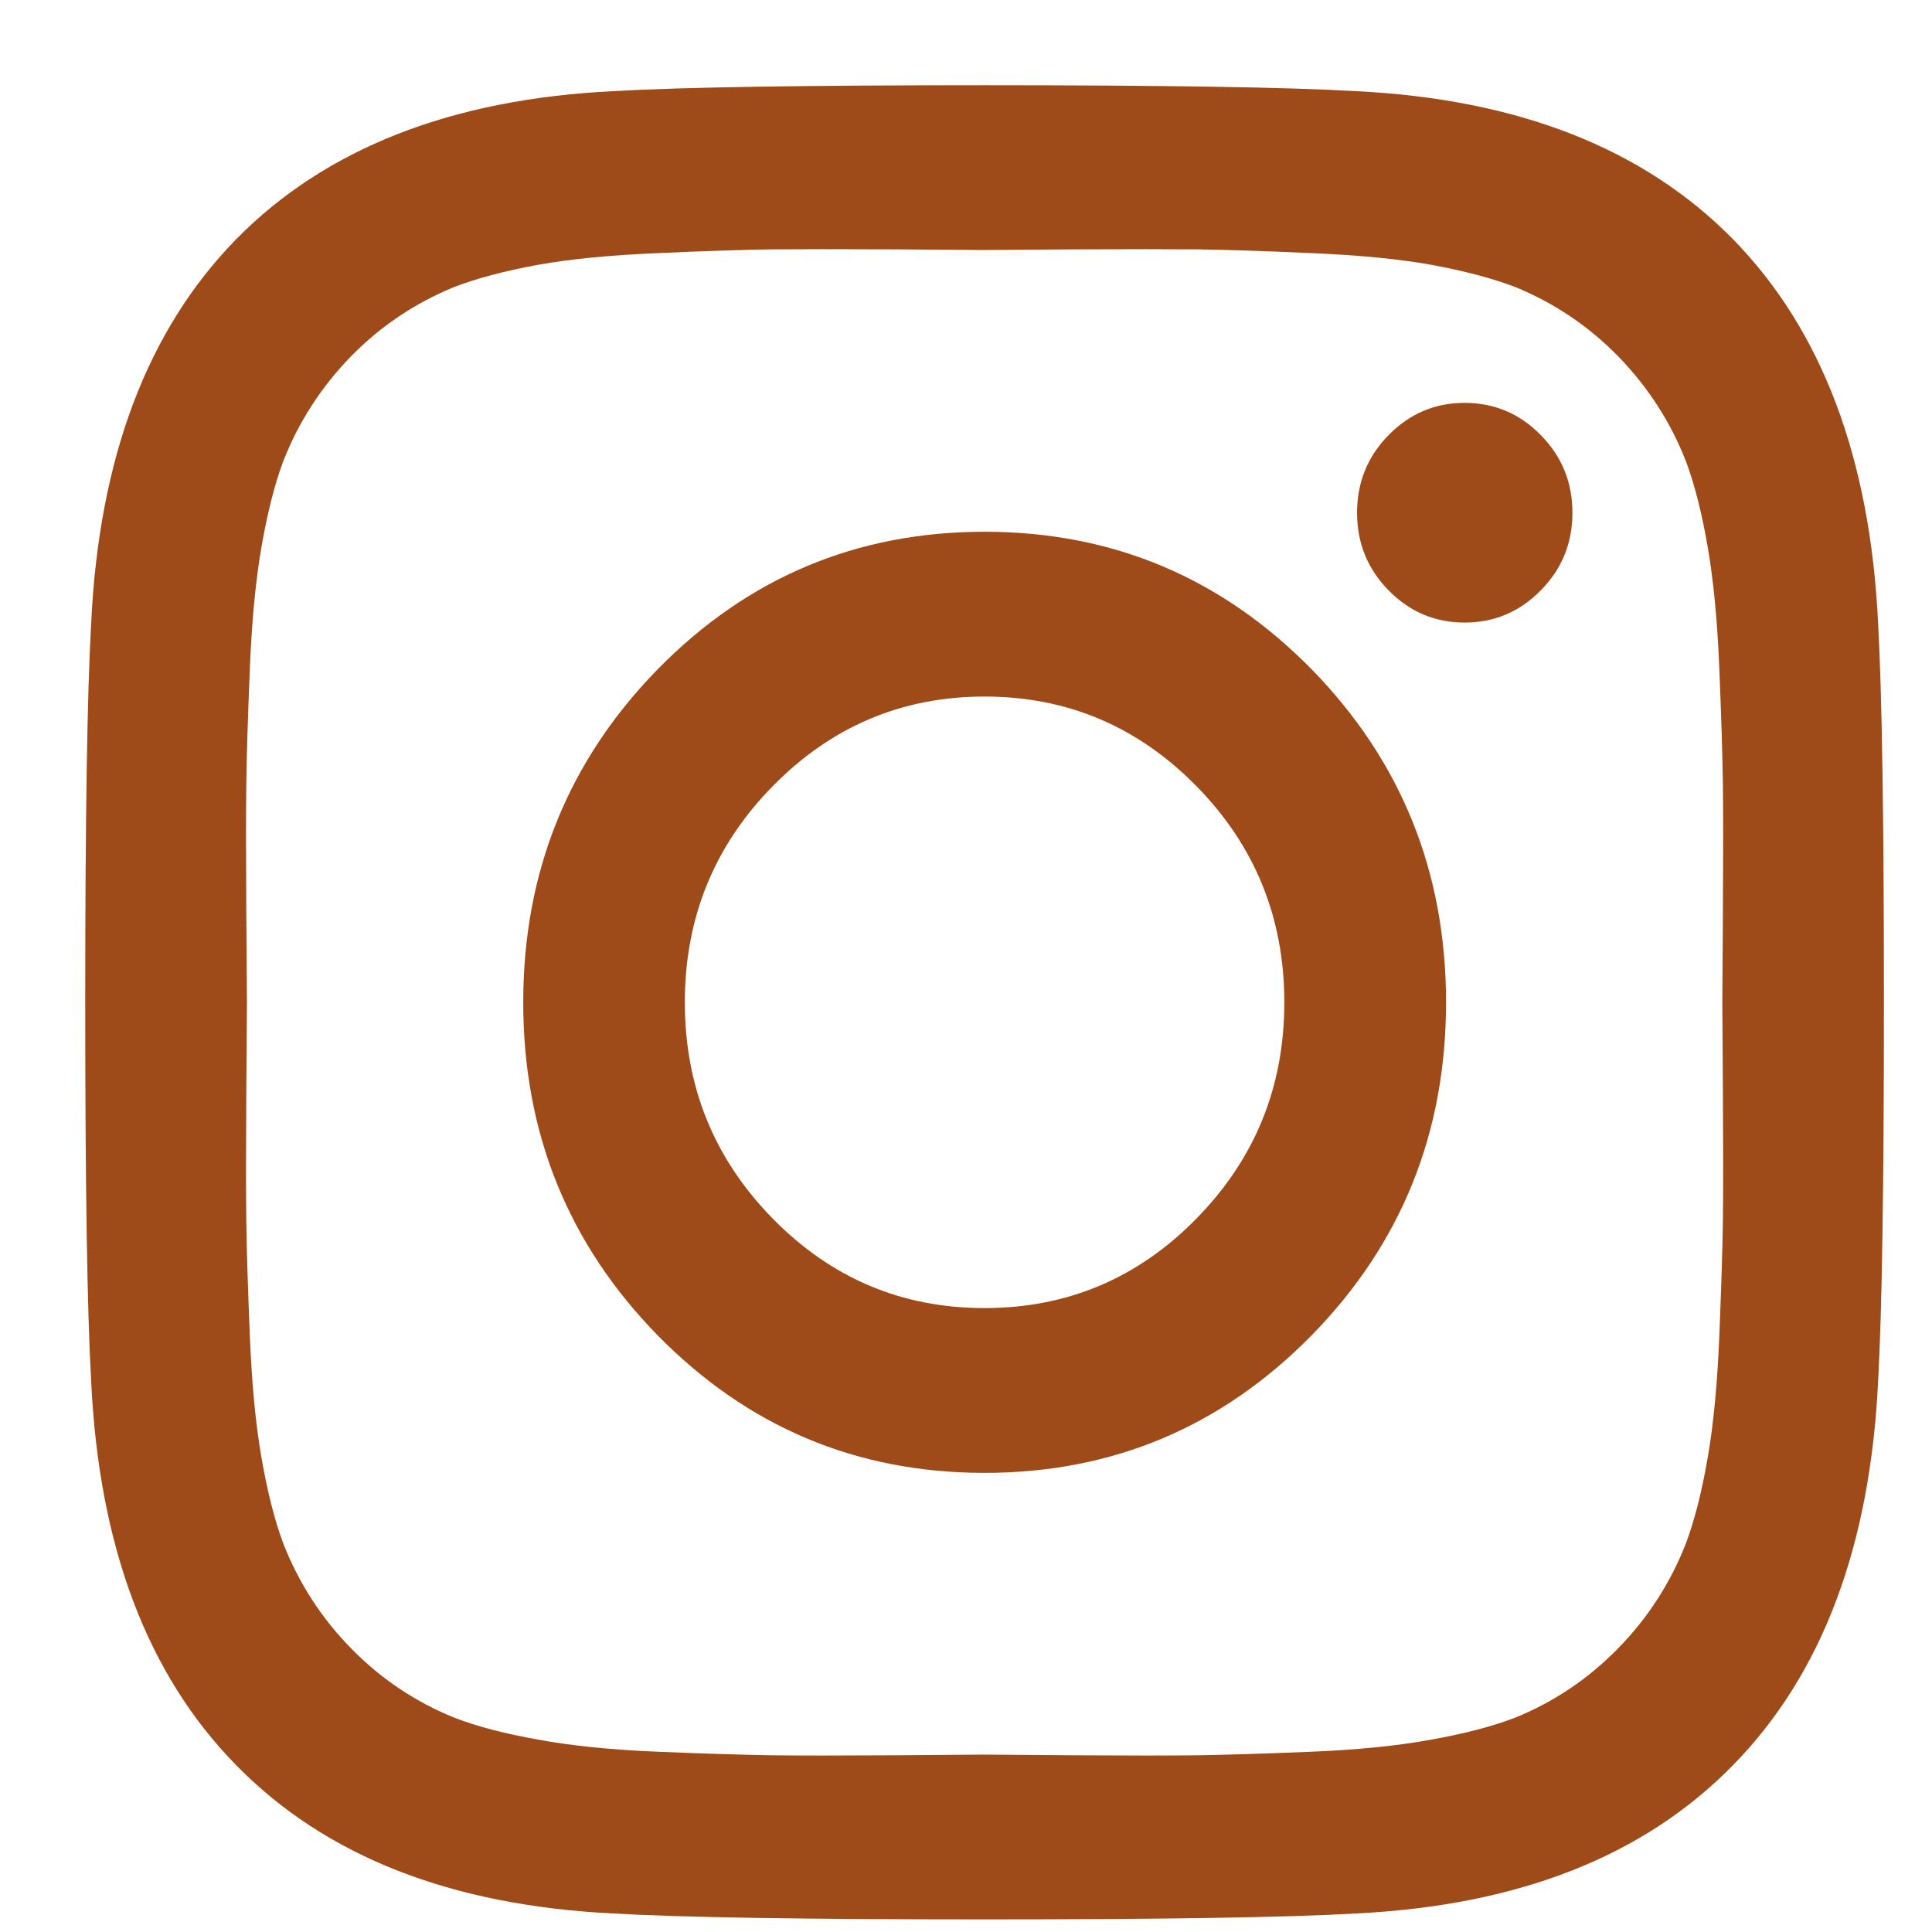 <svg width="17" height="17" viewBox="0 0 17 17" fill="none" xmlns="http://www.w3.org/2000/svg">
<path fill-rule="evenodd" clip-rule="evenodd" d="M13.558 3.829C13.744 4.017 13.836 4.246 13.836 4.511C13.836 4.778 13.744 5.006 13.558 5.194C13.372 5.384 13.149 5.478 12.887 5.478C12.627 5.478 12.404 5.384 12.218 5.194C12.033 5.006 11.941 4.778 11.941 4.511C11.941 4.246 12.033 4.017 12.218 3.829C12.404 3.639 12.627 3.545 12.887 3.545C13.149 3.545 13.372 3.639 13.558 3.829ZM10.528 10.722C11.044 10.196 11.301 9.562 11.301 8.82C11.301 8.078 11.044 7.443 10.528 6.918C10.013 6.393 9.391 6.129 8.663 6.129C7.936 6.129 7.314 6.393 6.799 6.918C6.283 7.443 6.026 8.078 6.026 8.82C6.026 9.562 6.283 10.196 6.799 10.722C7.314 11.248 7.936 11.51 8.663 11.51C9.391 11.51 10.013 11.248 10.528 10.722ZM11.539 5.887C12.329 6.694 12.724 7.672 12.724 8.82C12.724 9.969 12.329 10.947 11.539 11.752C10.748 12.556 9.79 12.96 8.663 12.96C7.537 12.96 6.579 12.556 5.789 11.752C5 10.947 4.604 9.969 4.604 8.82C4.604 7.672 5 6.694 5.789 5.887C6.579 5.083 7.537 4.679 8.663 4.679C9.79 4.679 10.748 5.083 11.539 5.887ZM9.453 2.194C8.974 2.198 8.711 2.2 8.663 2.2C8.616 2.2 8.353 2.198 7.876 2.194C7.399 2.192 7.036 2.192 6.789 2.194C6.54 2.198 6.209 2.208 5.794 2.227C5.378 2.244 5.024 2.278 4.734 2.33C4.441 2.384 4.195 2.449 3.997 2.525C3.654 2.666 3.35 2.868 3.089 3.135C2.829 3.402 2.629 3.709 2.492 4.059C2.416 4.263 2.353 4.513 2.301 4.811C2.249 5.109 2.215 5.469 2.198 5.892C2.181 6.317 2.17 6.655 2.167 6.907C2.164 7.16 2.164 7.529 2.167 8.015C2.17 8.503 2.173 8.77 2.173 8.82C2.173 8.869 2.17 9.137 2.167 9.624C2.164 10.11 2.164 10.48 2.167 10.732C2.17 10.984 2.181 11.322 2.198 11.745C2.215 12.171 2.249 12.53 2.301 12.828C2.353 13.126 2.416 13.376 2.492 13.58C2.629 13.93 2.829 14.239 3.089 14.504C3.35 14.771 3.654 14.975 3.997 15.114C4.195 15.191 4.441 15.255 4.734 15.307C5.024 15.361 5.378 15.397 5.794 15.414C6.209 15.431 6.54 15.441 6.789 15.445C7.036 15.448 7.399 15.448 7.876 15.445C8.353 15.441 8.616 15.439 8.663 15.439C8.711 15.439 8.974 15.441 9.453 15.445C9.93 15.448 10.291 15.448 10.539 15.445C10.787 15.441 11.118 15.431 11.533 15.414C11.948 15.397 12.303 15.361 12.595 15.307C12.886 15.255 13.132 15.191 13.332 15.114C13.675 14.975 13.977 14.771 14.238 14.504C14.498 14.239 14.698 13.93 14.835 13.58C14.911 13.376 14.975 13.126 15.026 12.828C15.078 12.53 15.112 12.171 15.129 11.745C15.146 11.322 15.157 10.984 15.16 10.732C15.163 10.48 15.163 10.11 15.16 9.624C15.157 9.137 15.155 8.869 15.155 8.82C15.155 8.77 15.157 8.503 15.16 8.015C15.163 7.529 15.163 7.16 15.16 6.907C15.157 6.655 15.146 6.317 15.129 5.892C15.112 5.469 15.078 5.109 15.026 4.811C14.975 4.513 14.911 4.263 14.835 4.059C14.698 3.709 14.498 3.402 14.238 3.135C13.977 2.868 13.675 2.666 13.332 2.525C13.132 2.449 12.886 2.384 12.595 2.33C12.303 2.278 11.948 2.244 11.533 2.227C11.118 2.208 10.787 2.198 10.539 2.194C10.291 2.192 9.93 2.192 9.453 2.194ZM16.577 8.82C16.577 10.424 16.56 11.535 16.526 12.15C16.457 13.608 16.031 14.736 15.248 15.533C14.464 16.334 13.36 16.767 11.93 16.837C11.325 16.872 10.236 16.889 8.663 16.889C7.091 16.889 6.002 16.872 5.397 16.837C3.969 16.767 2.863 16.334 2.079 15.533C1.296 14.736 0.87 13.608 0.802 12.15C0.767 11.535 0.75 10.424 0.75 8.82C0.75 7.215 0.767 6.106 0.802 5.489C0.87 4.031 1.296 2.904 2.079 2.104C2.863 1.307 3.969 0.872 5.397 0.802C6.002 0.767 7.091 0.75 8.663 0.75C10.236 0.75 11.325 0.767 11.93 0.802C13.36 0.872 14.464 1.307 15.248 2.104C16.031 2.904 16.457 4.031 16.526 5.489C16.56 6.106 16.577 7.215 16.577 8.82Z" fill="#9F4A19"/>
</svg>
